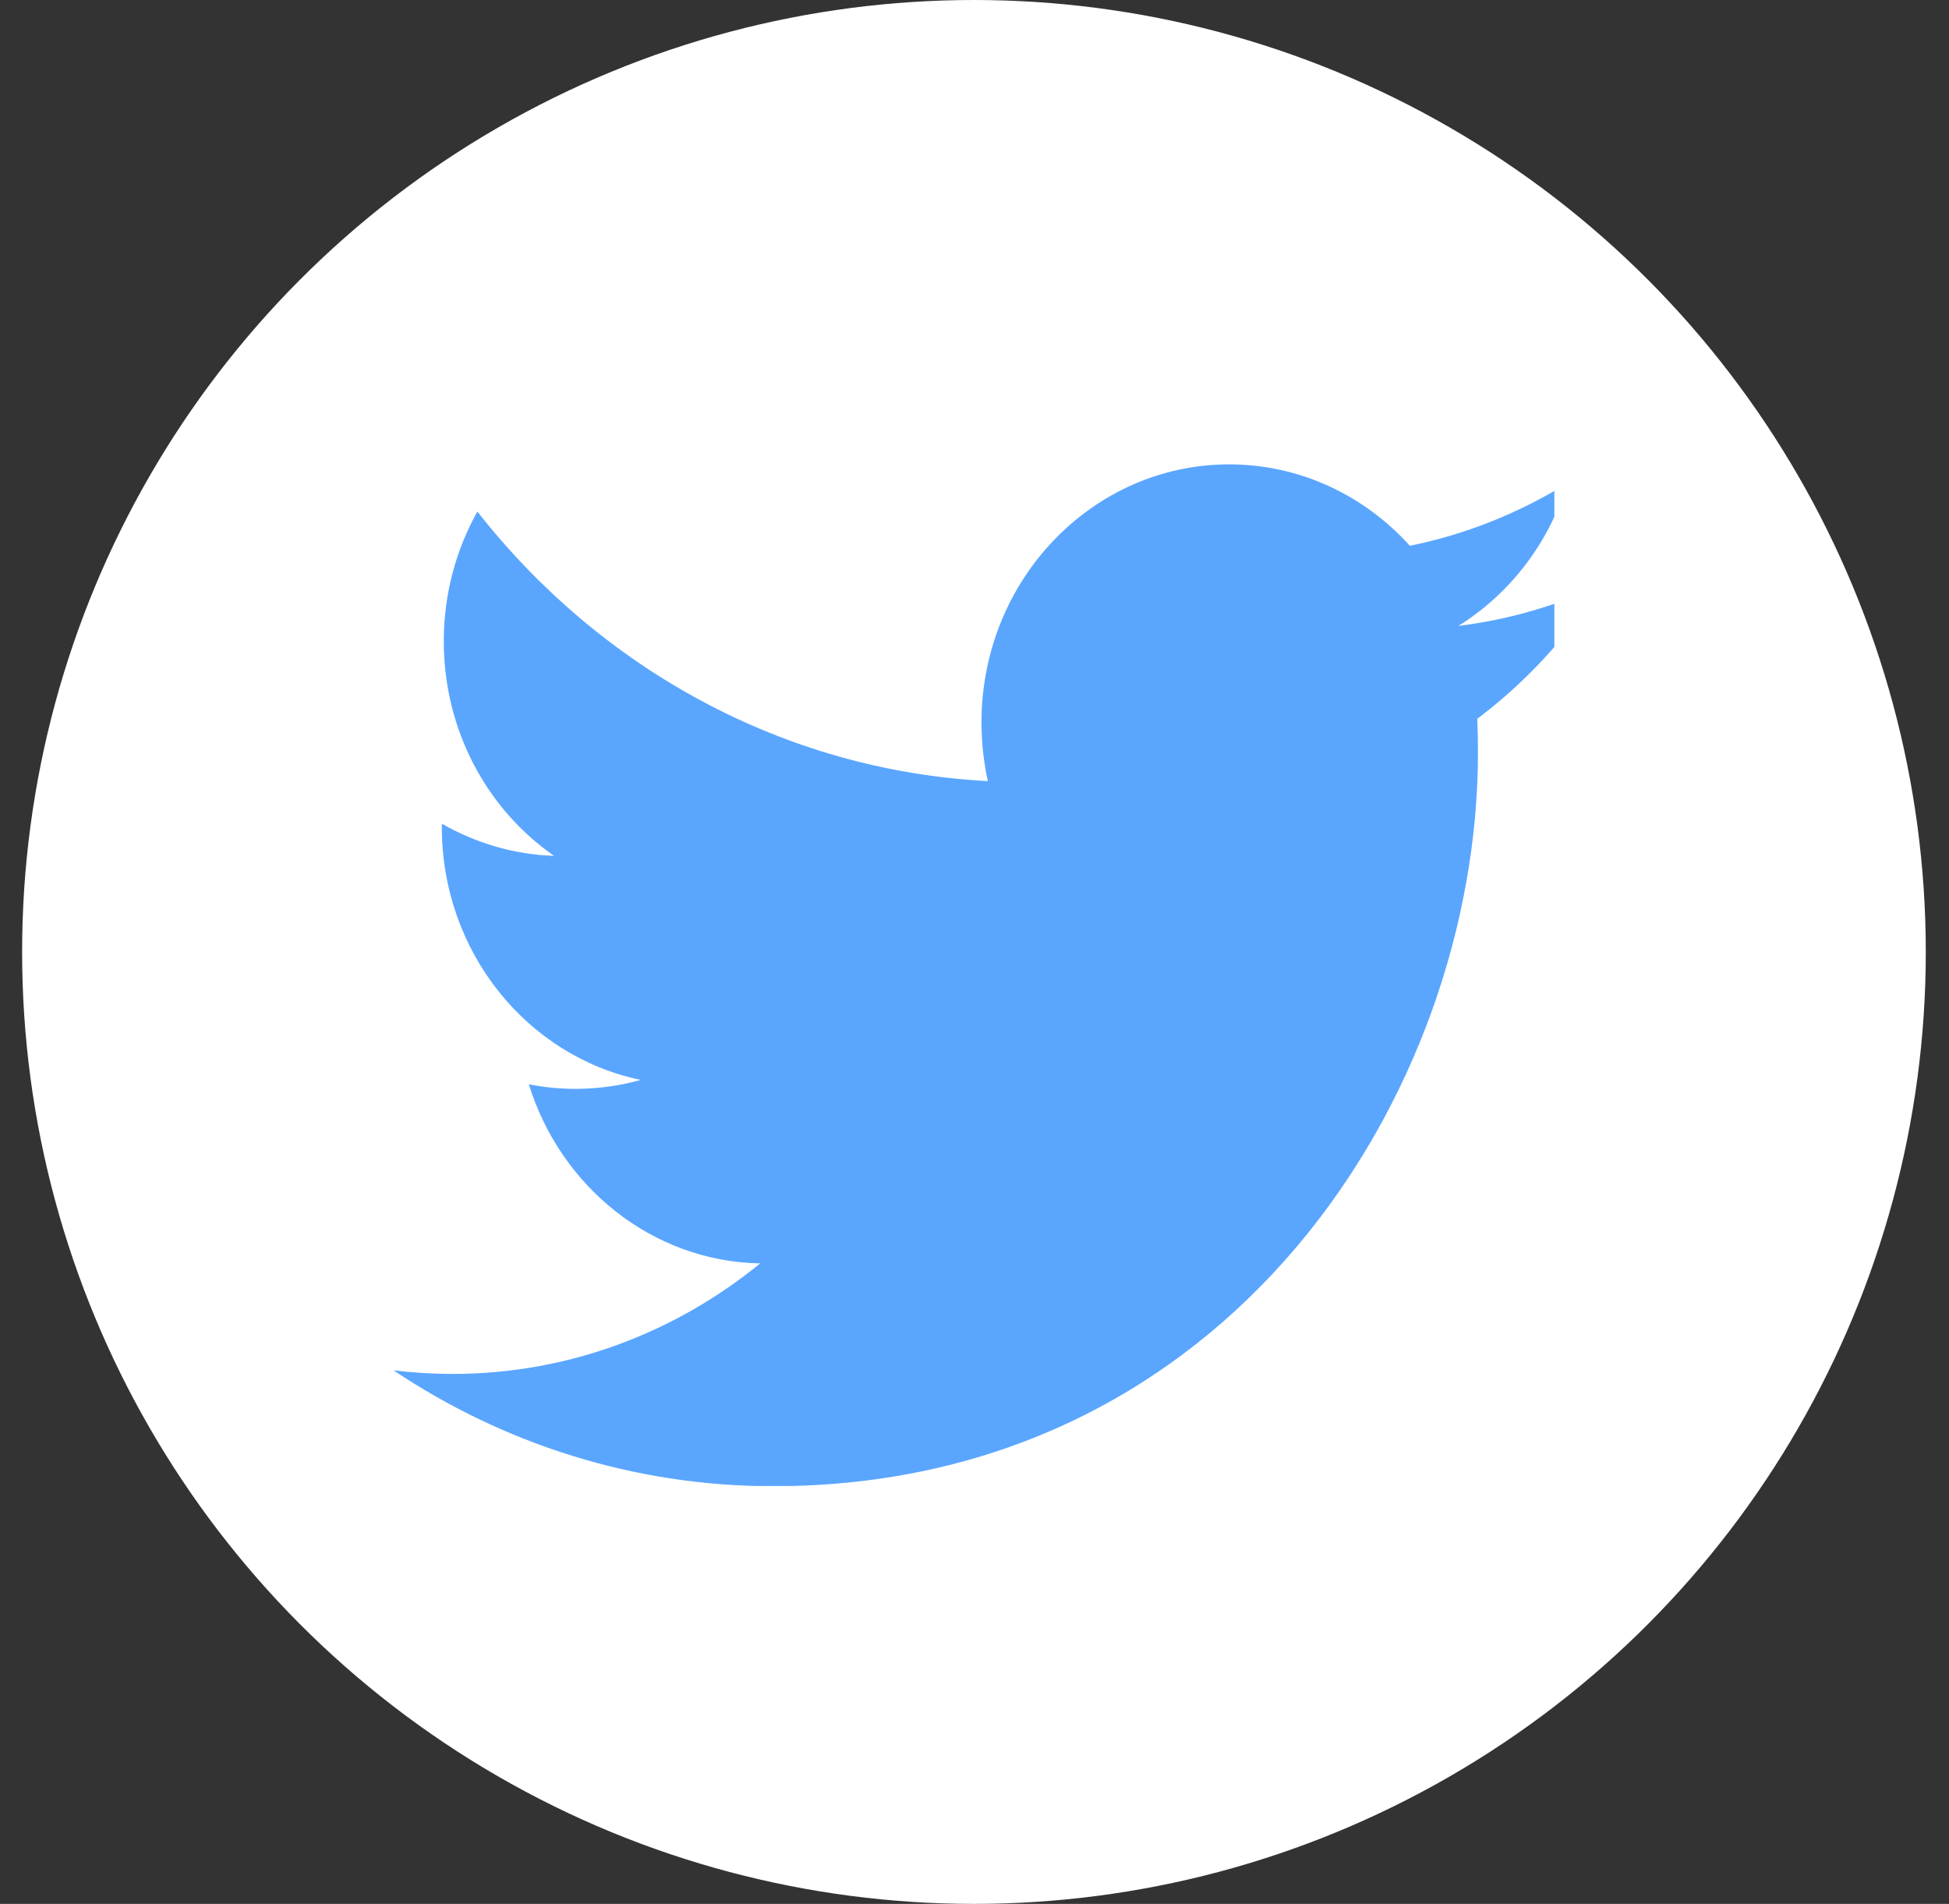 <svg width="43" height="42" viewBox="0 0 43 42" fill="none" xmlns="http://www.w3.org/2000/svg">
<rect x="0" y="0" width="43" height="42" fill="#333333" stroke="none"/>
<circle cx="21.488" cy="21" r="21" fill="white"/>
<g clip-path="url(#clip0_770_47)">
<path d="M35.312 12.912C34.333 13.363 33.279 13.672 32.176 13.808C33.306 13.104 34.171 11.989 34.576 10.661C33.522 11.314 32.349 11.787 31.105 12.04C30.11 10.936 28.688 10.244 27.12 10.244C24.103 10.244 21.654 12.794 21.654 15.936C21.654 16.381 21.703 16.814 21.794 17.231C17.253 16.994 13.23 14.725 10.532 11.285C10.062 12.124 9.791 13.104 9.791 14.145C9.791 16.122 10.754 17.861 12.224 18.88C11.327 18.852 10.489 18.593 9.748 18.171C9.748 18.193 9.748 18.216 9.748 18.244C9.748 21.003 11.63 23.3 14.133 23.823C13.673 23.953 13.192 24.02 12.695 24.02C12.343 24.02 11.997 23.986 11.667 23.919C12.365 26.177 14.382 27.826 16.771 27.871C14.901 29.397 12.543 30.309 9.986 30.309C9.543 30.309 9.11 30.281 8.683 30.23C11.1 31.846 13.976 32.786 17.058 32.786C27.109 32.786 32.608 24.116 32.608 16.595C32.608 16.347 32.603 16.099 32.592 15.857C33.657 15.057 34.582 14.055 35.312 12.912Z" fill="#5AA6FF"/>
</g>
<defs>
<clipPath id="clip0_770_47">
<rect width="26.634" height="22.537" fill="white" transform="translate(7.659 10.244)"/>
</clipPath>
</defs>
</svg>
